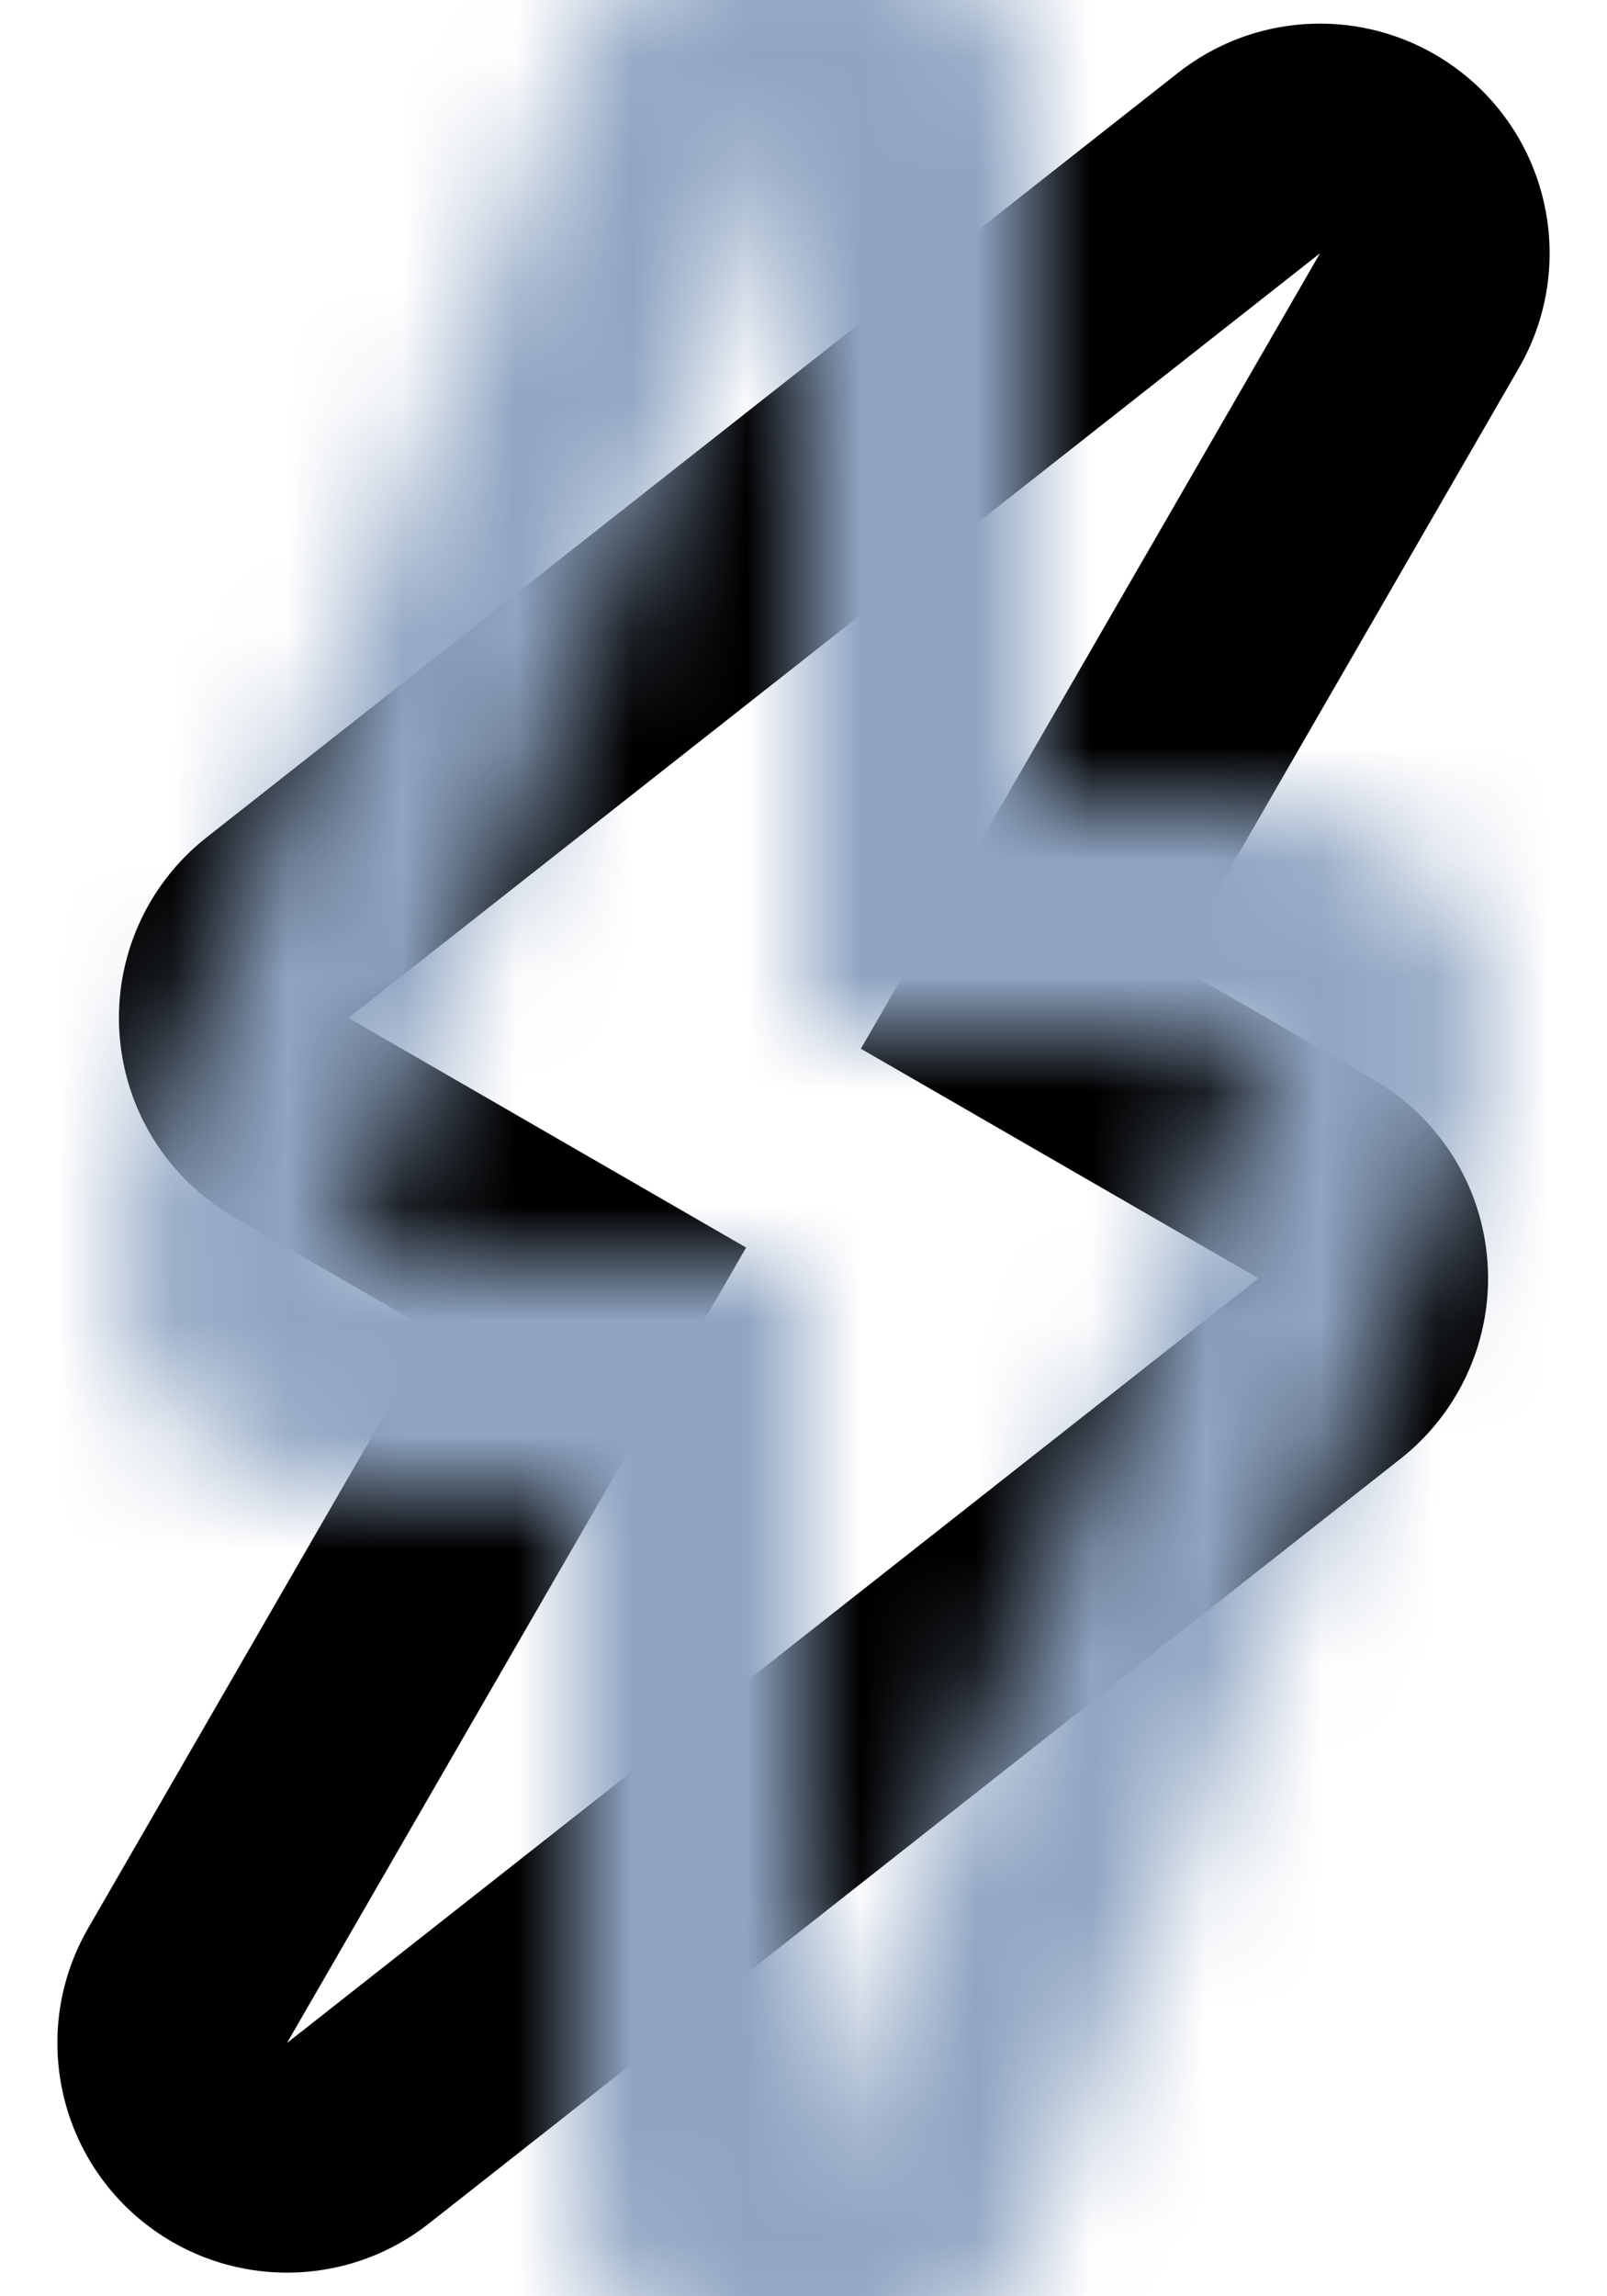 <?xml version="1.0" encoding="UTF-8"?>
<svg width="14px" height="20px" viewBox="0 0 14 20" version="1.1" xmlns="http://www.w3.org/2000/svg" xmlns:xlink="http://www.w3.org/1999/xlink">
    <!-- Generator: sketchtool 55.1 (78136) - https://sketchapp.com -->
    <title>2C74940A-5021-40BE-8289-8813A582CBAF</title>
    <desc>Created with sketchtool.</desc>
    <defs>
        <path d="M11.999,1 C11.194,1 10.451,1.487 10.143,2.257 L6.143,12.257 C5.896,12.874 5.972,13.572 6.344,14.121 C6.716,14.671 7.336,15 8,15 L10,15 L10,21 C10,21.959 10.681,22.783 11.622,22.964 C11.749,22.988 11.876,23 12.001,23 C12.806,23 13.549,22.513 13.857,21.743 L17.857,11.743 C18.103,11.126 18.028,10.428 17.656,9.879 C17.284,9.329 16.664,9 16,9 L14,9 L14,3 C14,2.041 13.319,1.217 12.378,1.036 C12.251,1.012 12.124,1 11.999,1 M12,3 L12,11 L16,11 L12,21 L12,13 L8,13 L12,3" id="path-1"></path>
    </defs>
    <g id="Mobile" stroke="none" stroke-width="1" fill="none" fill-rule="evenodd">
        <g id="3.1.-Wallet:-Top-up" transform="translate(-245, -602)">
            <g id="UI-/-Components-/-Bottom_bar" transform="translate(0, 584)">
                <g id="UI-/-Bottom-bar-/-Activity-/-Disable" transform="translate(228, 8)">
                    <g id="UI-/-Icons-/-24_profile-Copy" transform="translate(12, 8)">
                        <mask id="mask-2" fill="white">
                            <use xlink:href="#path-1"></use>
                        </mask>
                        <use id="Mask" fill="#000000" transform="translate(12, 12) rotate(-330) translate(-12, -12) " xlink:href="#path-1"></use>
                        <rect id="color" fill="#90A5C2" mask="url(#mask-2)" x="0" y="0" width="24" height="24"></rect>
                    </g>
                </g>
            </g>
        </g>
    </g>
</svg>